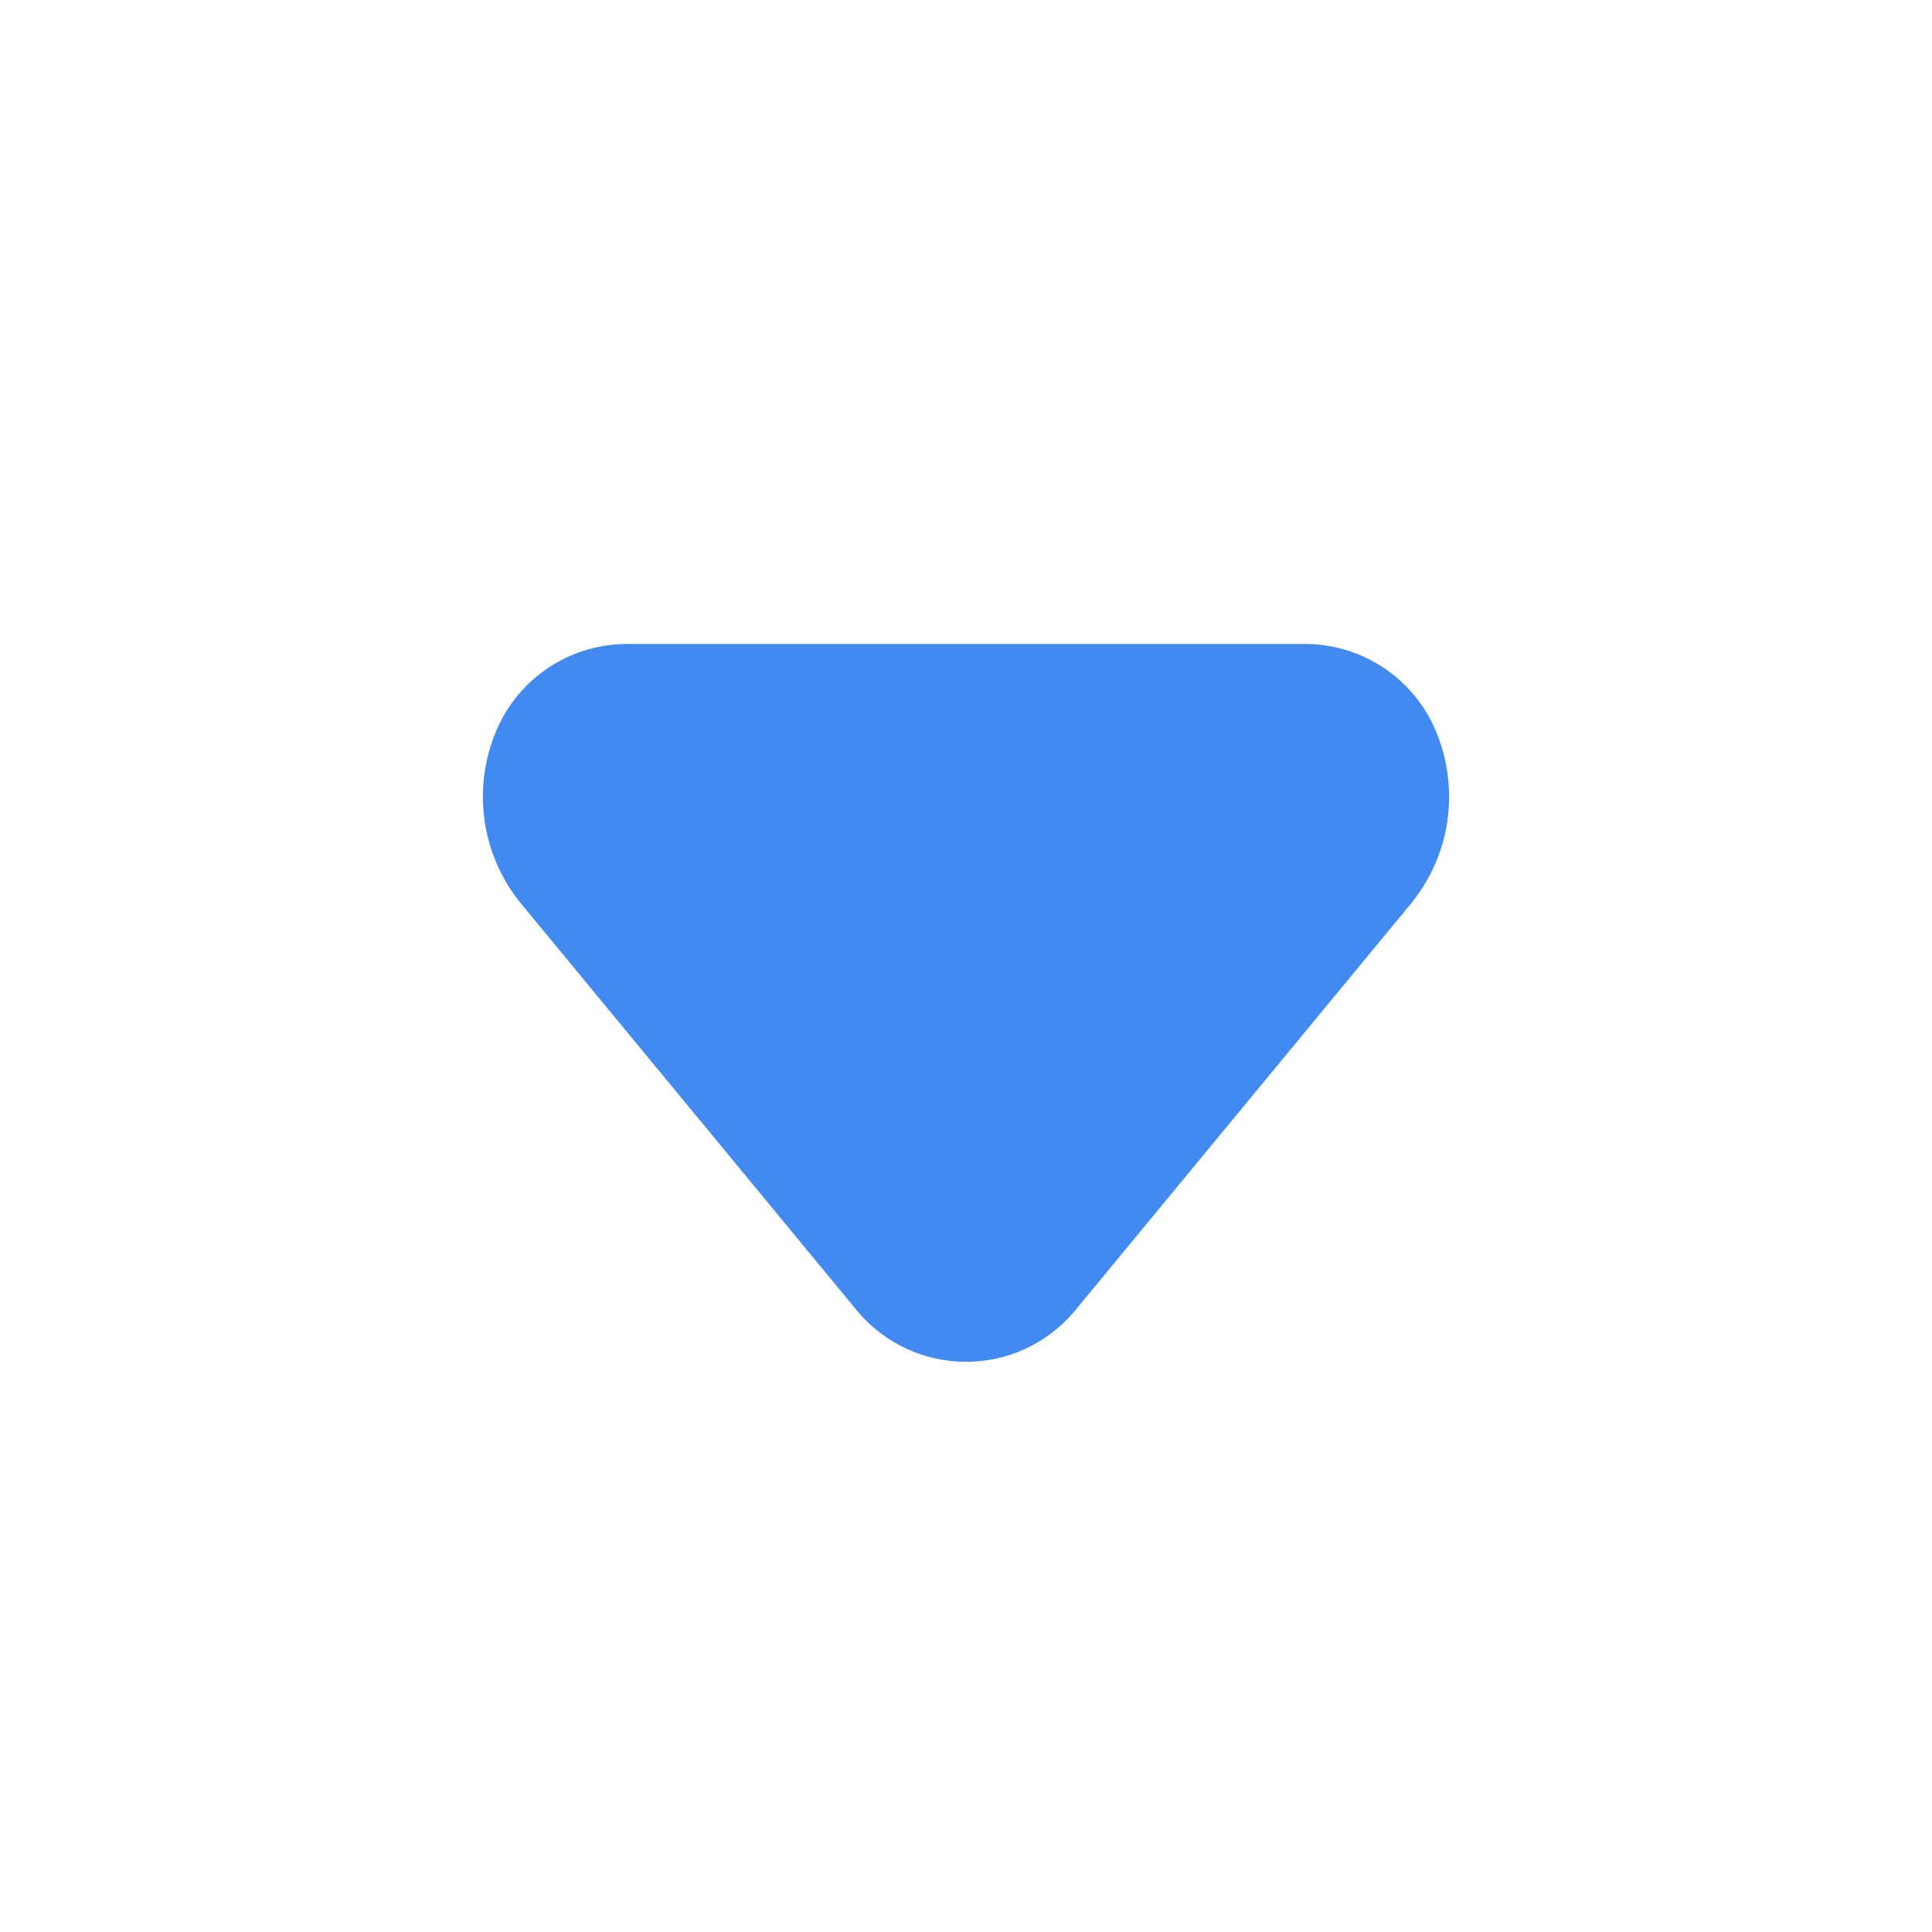 <svg width="22" height="22" viewBox="0 0 22 22" fill="none" xmlns="http://www.w3.org/2000/svg">
<g id="eva:arrow-up-fill">
<path id="Vector" d="M7.141 7.333L14.859 7.333C15.164 7.333 15.463 7.419 15.72 7.581C15.978 7.743 16.185 7.975 16.317 8.25C16.471 8.576 16.53 8.939 16.488 9.297C16.446 9.655 16.304 9.994 16.078 10.276L12.219 14.951C12.068 15.125 11.88 15.265 11.67 15.362C11.46 15.458 11.231 15.507 11 15.507C10.769 15.507 10.54 15.458 10.33 15.362C10.12 15.265 9.932 15.125 9.781 14.951L5.922 10.276C5.696 9.994 5.554 9.655 5.512 9.297C5.47 8.939 5.529 8.576 5.683 8.25C5.815 7.975 6.022 7.743 6.28 7.581C6.538 7.419 6.836 7.333 7.141 7.333Z" fill="#4289F0"/>
</g>
</svg>
